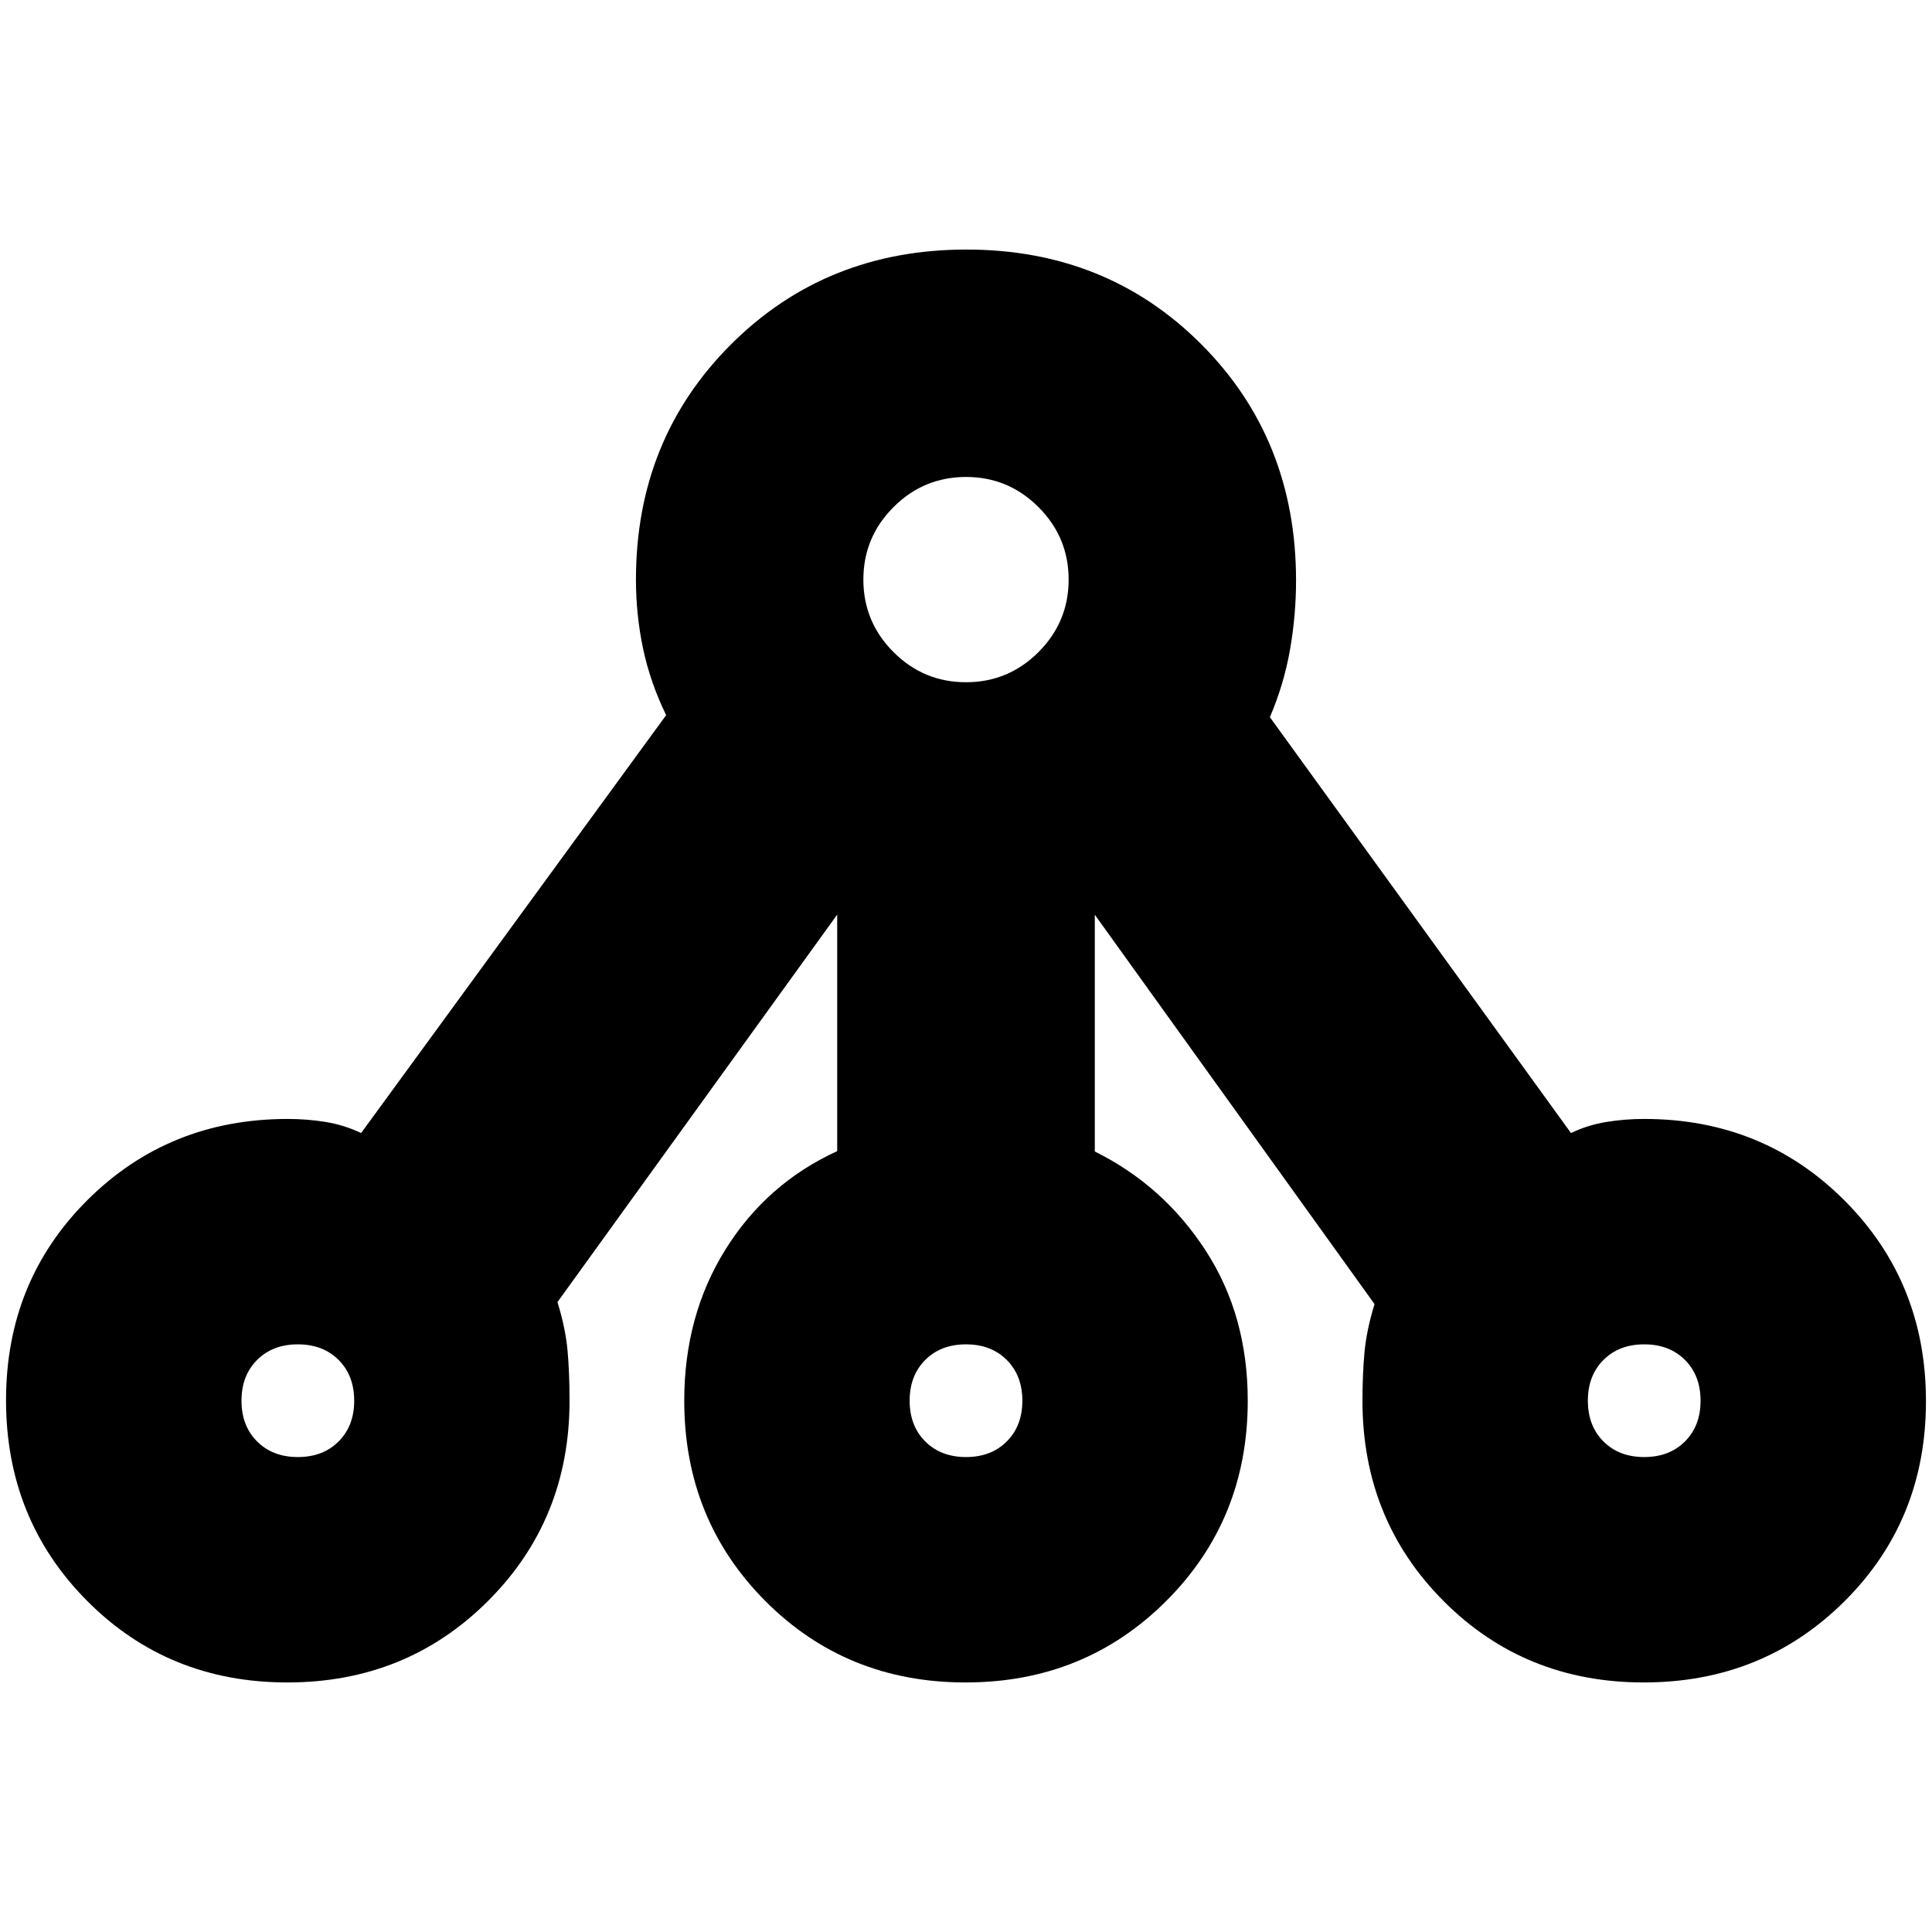 <svg xmlns="http://www.w3.org/2000/svg" height="20" viewBox="0 -960 960 960" width="20"><path d="M142.76-124q-59.18 0-99.47-40.53Q3-205.05 3-264.24q0-59.18 40.46-99.47T143-404q9.69 0 18.85 1.5 9.15 1.5 17.59 5.5L331-604.64q-7.94-16.36-11.47-33.11Q316-654.51 316-672q0-69.7 47.21-116.85 47.21-47.15 117-47.15Q550-836 597-788.85t47 117.29q0 17.2-3 34.38-3 17.18-10 33.54L780.61-397q8.39-4 17.54-5.5 9.16-1.5 18.85-1.5 59.08 0 99.54 40.53Q957-322.95 957-263.76q0 59.18-40.53 99.47Q875.95-124 816.76-124q-59.18 0-99.47-40.46T677-264q0-12.83 1-23.92 1-11.08 5-24.08L535-518q1.95-.33 4.29-1.5 2.33-1.17 4.71-1.5v133.17q34 16.83 55 49.1T620-264q0 59.08-40.53 99.54Q538.95-124 479.76-124q-59.18 0-99.47-40.46T340-264q0-42.34 20.5-75.17T416-388v-133q2.02.33 4.04 1.5 2.01 1.17 4.96 1.5L277-313q4 13 5 24t1 25q0 59.08-40.53 99.54Q201.95-124 142.76-124ZM148-236q12.5 0 20.25-7.75T176-264q0-12.5-7.75-20.25T148-292q-12.5 0-20.25 7.75T120-264q0 12.5 7.75 20.25T148-236Zm332-436Zm0 436q12.5 0 20.25-7.75T508-264q0-12.5-7.75-20.25T480-292q-12.5 0-20.25 7.75T452-264q0 12.5 7.75 20.25T480-236Zm337 0q12.5 0 20.25-7.75T845-264q0-12.5-7.75-20.25T817-292q-12.5 0-20.25 7.75T789-264q0 12.5 7.75 20.25T817-236Zm-669-28Zm332 0Zm337 0ZM480-621q21.04 0 36.02-14.98Q531-650.96 531-672q0-21.04-14.98-36.02Q501.04-723 480-723q-21.04 0-36.02 14.98Q429-693.04 429-672q0 21.04 14.98 36.02Q458.96-621 480-621Z"/></svg>